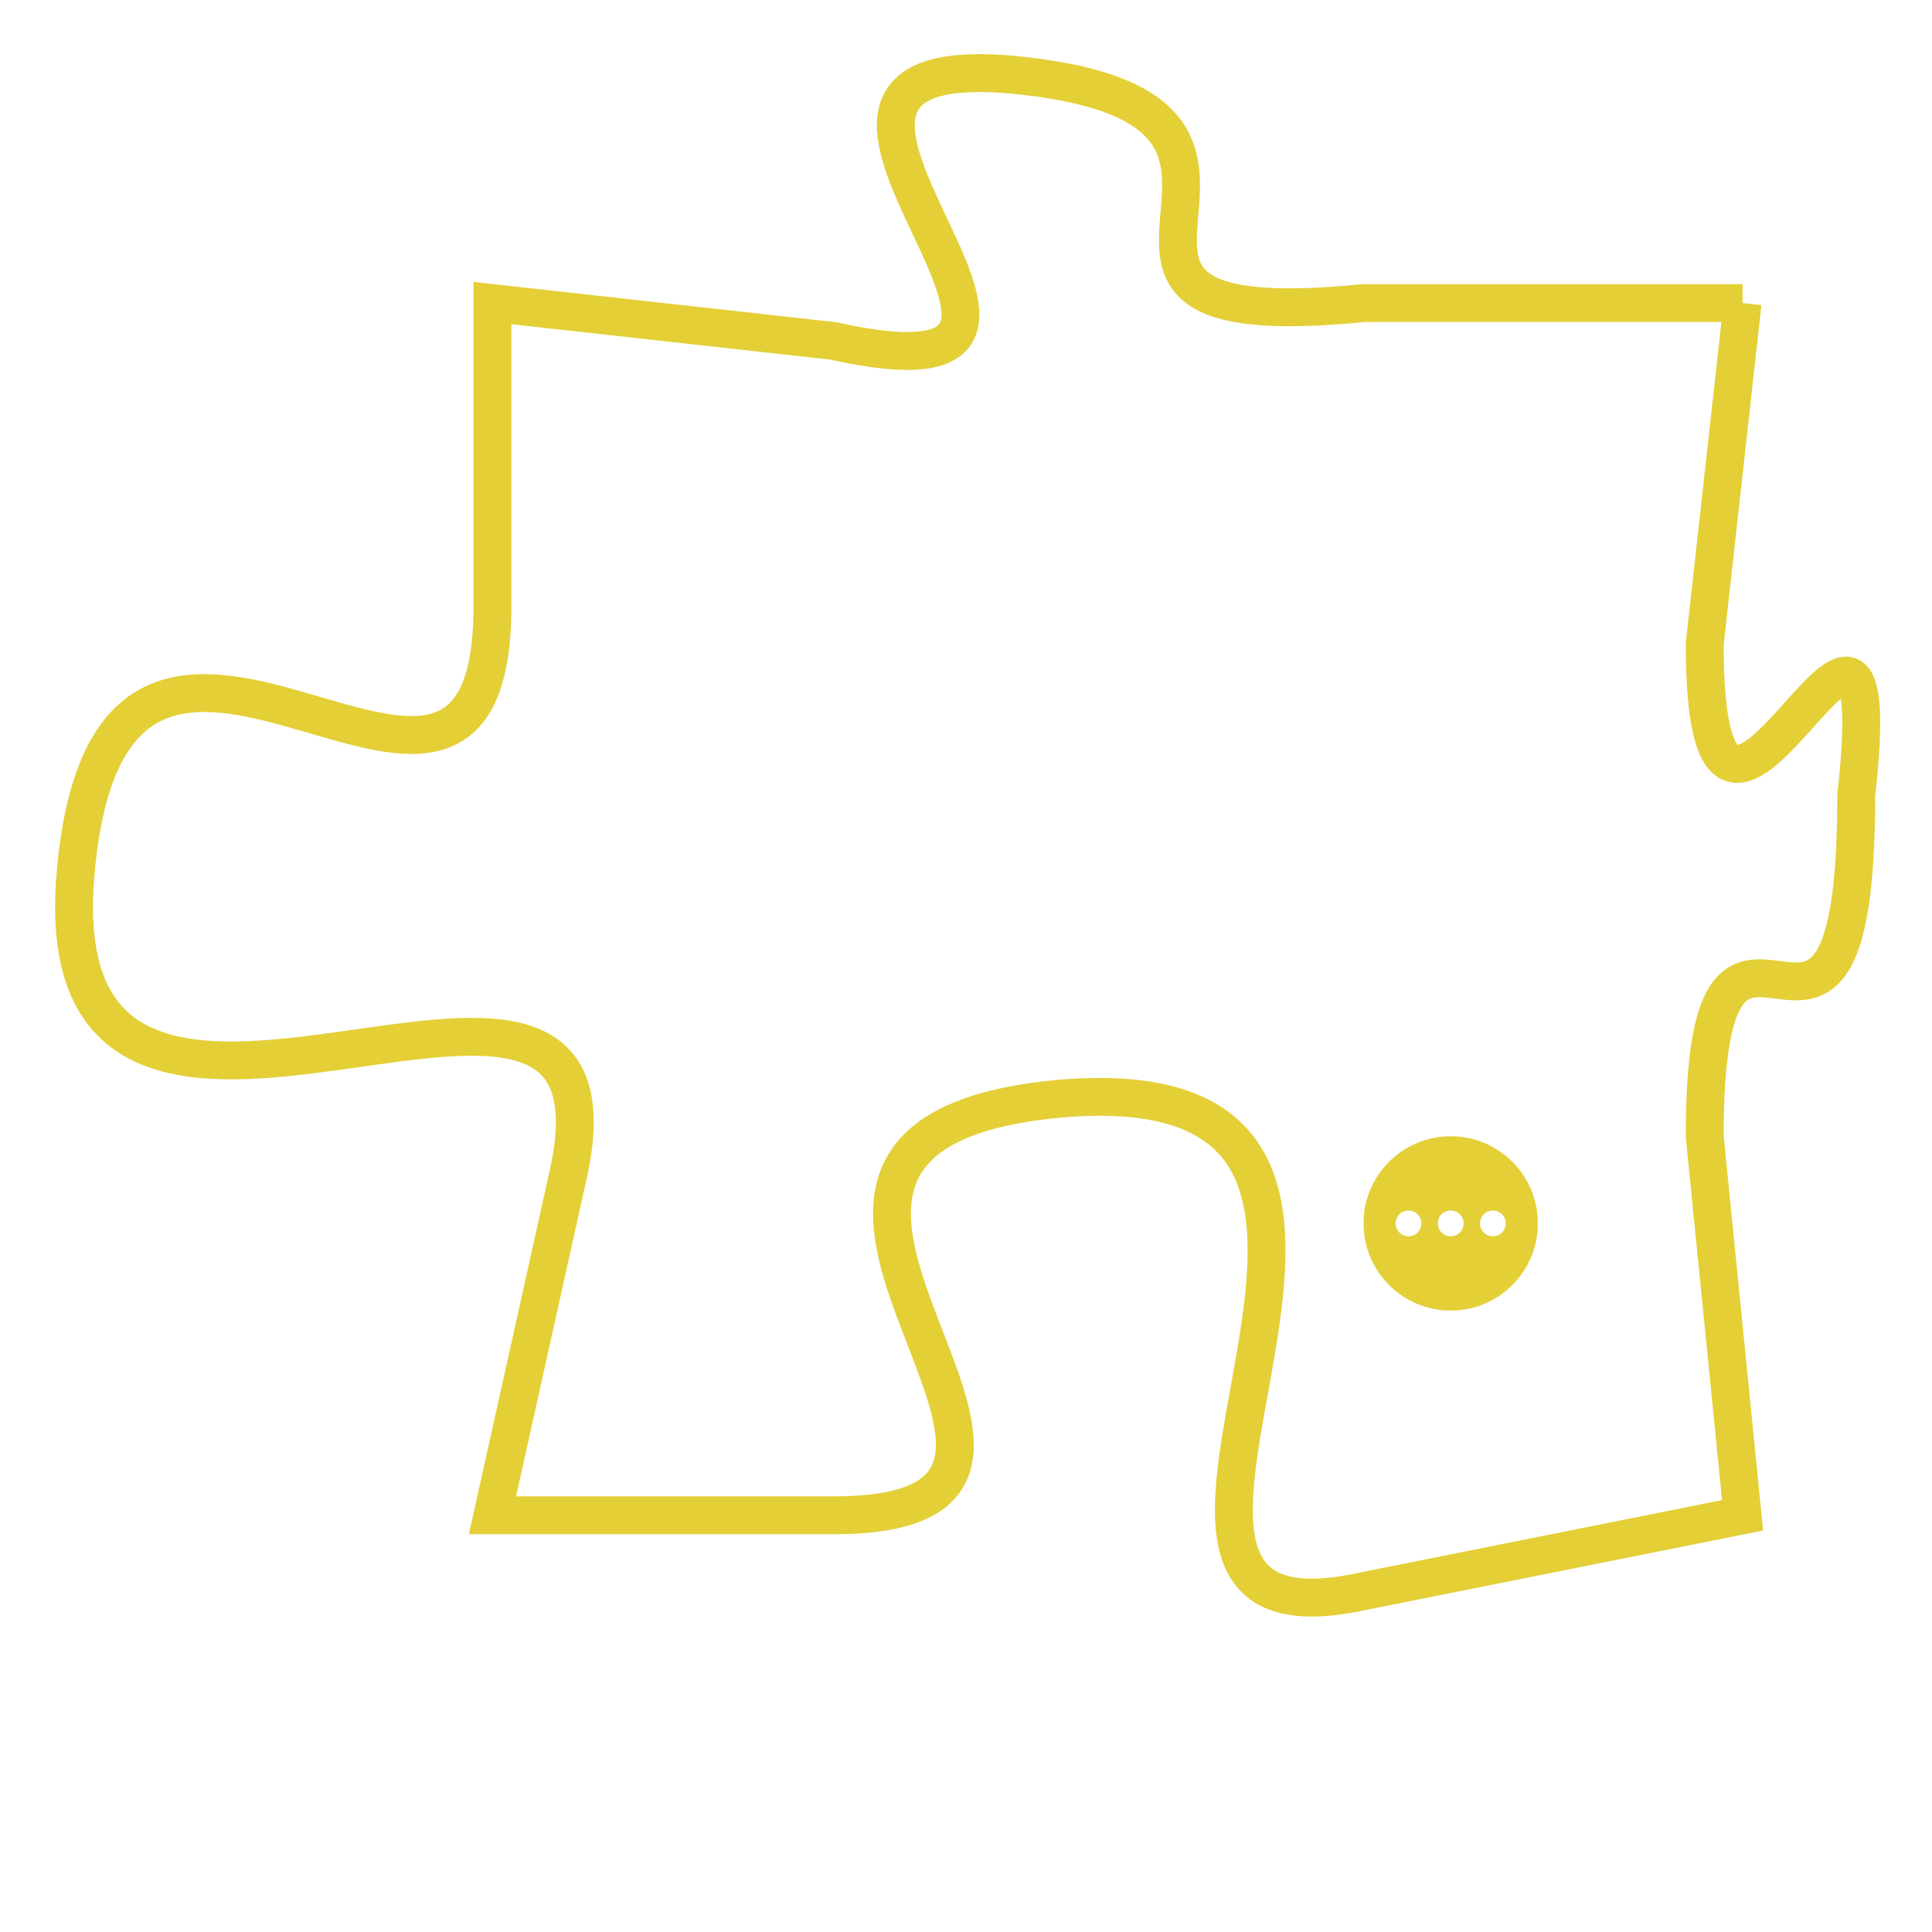 <svg version="1.1" xmlns="http://www.w3.org/2000/svg" xmlns:xlink="http://www.w3.org/1999/xlink" fill="transparent" x="0" y="0" width="350" height="350" preserveAspectRatio="xMinYMin slice"><style type="text/css">.links{fill:transparent;stroke: #E4CF37;}.links:hover{fill:#63D272; opacity:0.4;}</style><defs><g id="allt"><path id="t2588" d="M3927,608 L3917,608 C3907,609 3917,603 3908,602 C3899,601 3912,611 3903,609 L3894,608 3894,608 L3894,616 C3894,625 3884,612 3883,623 C3882,634 3898,622 3896,631 L3894,640 3894,640 L3903,640 C3912,640 3898,630 3909,629 C3921,628 3908,644 3917,642 L3927,640 3927,640 L3926,630 C3926,621 3930,631 3930,621 C3931,612 3926,626 3926,617 L3927,608"/></g><clipPath id="c" clipRule="evenodd" fill="transparent"><use href="#t2588"/></clipPath></defs><svg viewBox="3881 600 51 45" preserveAspectRatio="xMinYMin meet"><svg width="4380" height="2430"><g><image crossorigin="anonymous" x="0" y="0" href="https://nftpuzzle.license-token.com/assets/completepuzzle.svg" width="100%" height="100%" /><g class="links"><use href="#t2588"/></g></g></svg><svg x="3917" y="630" height="9%" width="9%" viewBox="0 0 330 330"><g><a xlink:href="https://nftpuzzle.license-token.com/" class="links"><title>See the most innovative NFT based token software licensing project</title><path fill="#E4CF37" id="more" d="M165,0C74.019,0,0,74.019,0,165s74.019,165,165,165s165-74.019,165-165S255.981,0,165,0z M85,190 c-13.785,0-25-11.215-25-25s11.215-25,25-25s25,11.215,25,25S98.785,190,85,190z M165,190c-13.785,0-25-11.215-25-25 s11.215-25,25-25s25,11.215,25,25S178.785,190,165,190z M245,190c-13.785,0-25-11.215-25-25s11.215-25,25-25 c13.785,0,25,11.215,25,25S258.785,190,245,190z"></path></a></g></svg></svg></svg>